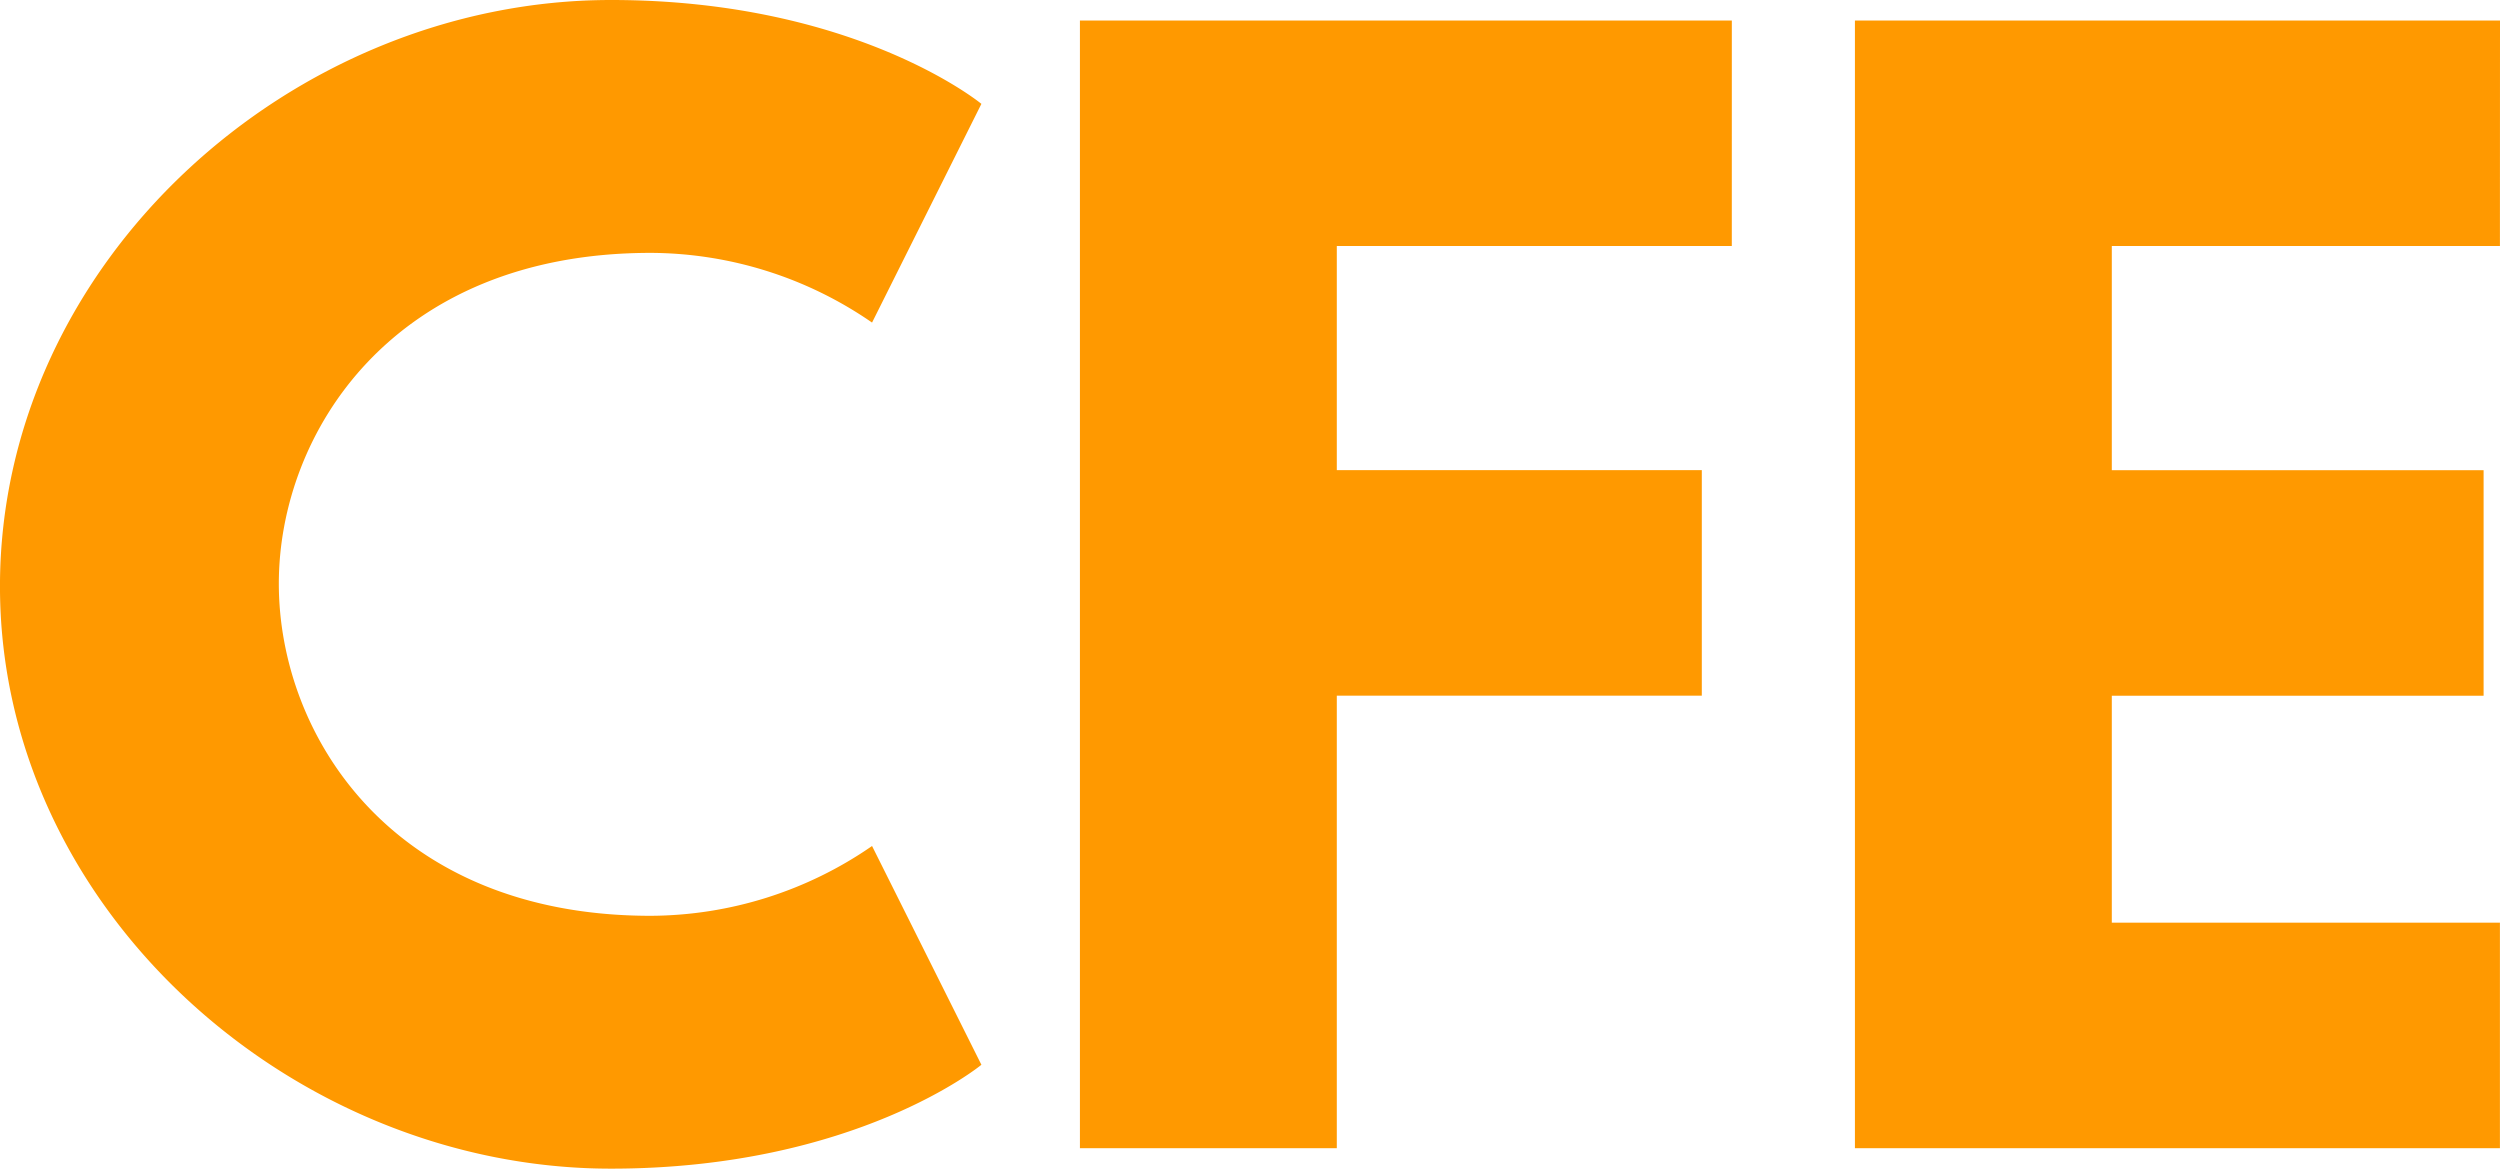 <svg xmlns="http://www.w3.org/2000/svg" width="100" height="46.747" viewBox="0 0 100 46.747"><path d="M27.428-14.608c-10.334,0-14.872-7.217-14.872-13.286,0-6.014,4.538-13.231,14.872-13.231a15.663,15.663,0,0,1,8.857,2.788l4.374-8.748s-5.03-4.155-14.817-4.155c-12.794,0-24.44,10.5-24.44,23.455,0,12.9,11.7,23.291,24.44,23.291,9.787,0,14.817-4.155,14.817-4.155L36.285-17.4A15.663,15.663,0,0,1,27.428-14.608ZM70.676-50.42H44.6V-5.313H54.875v-18.1h14.6v-9.021h-14.6V-41.4h15.8Zm30.727,0H75.6V-5.313H101.4v-9.021H85.875v-9.076h14.872v-9.021H85.875V-41.4H101.4Z" transform="translate(-1.403 51.24)" fill="#f90"/></svg>